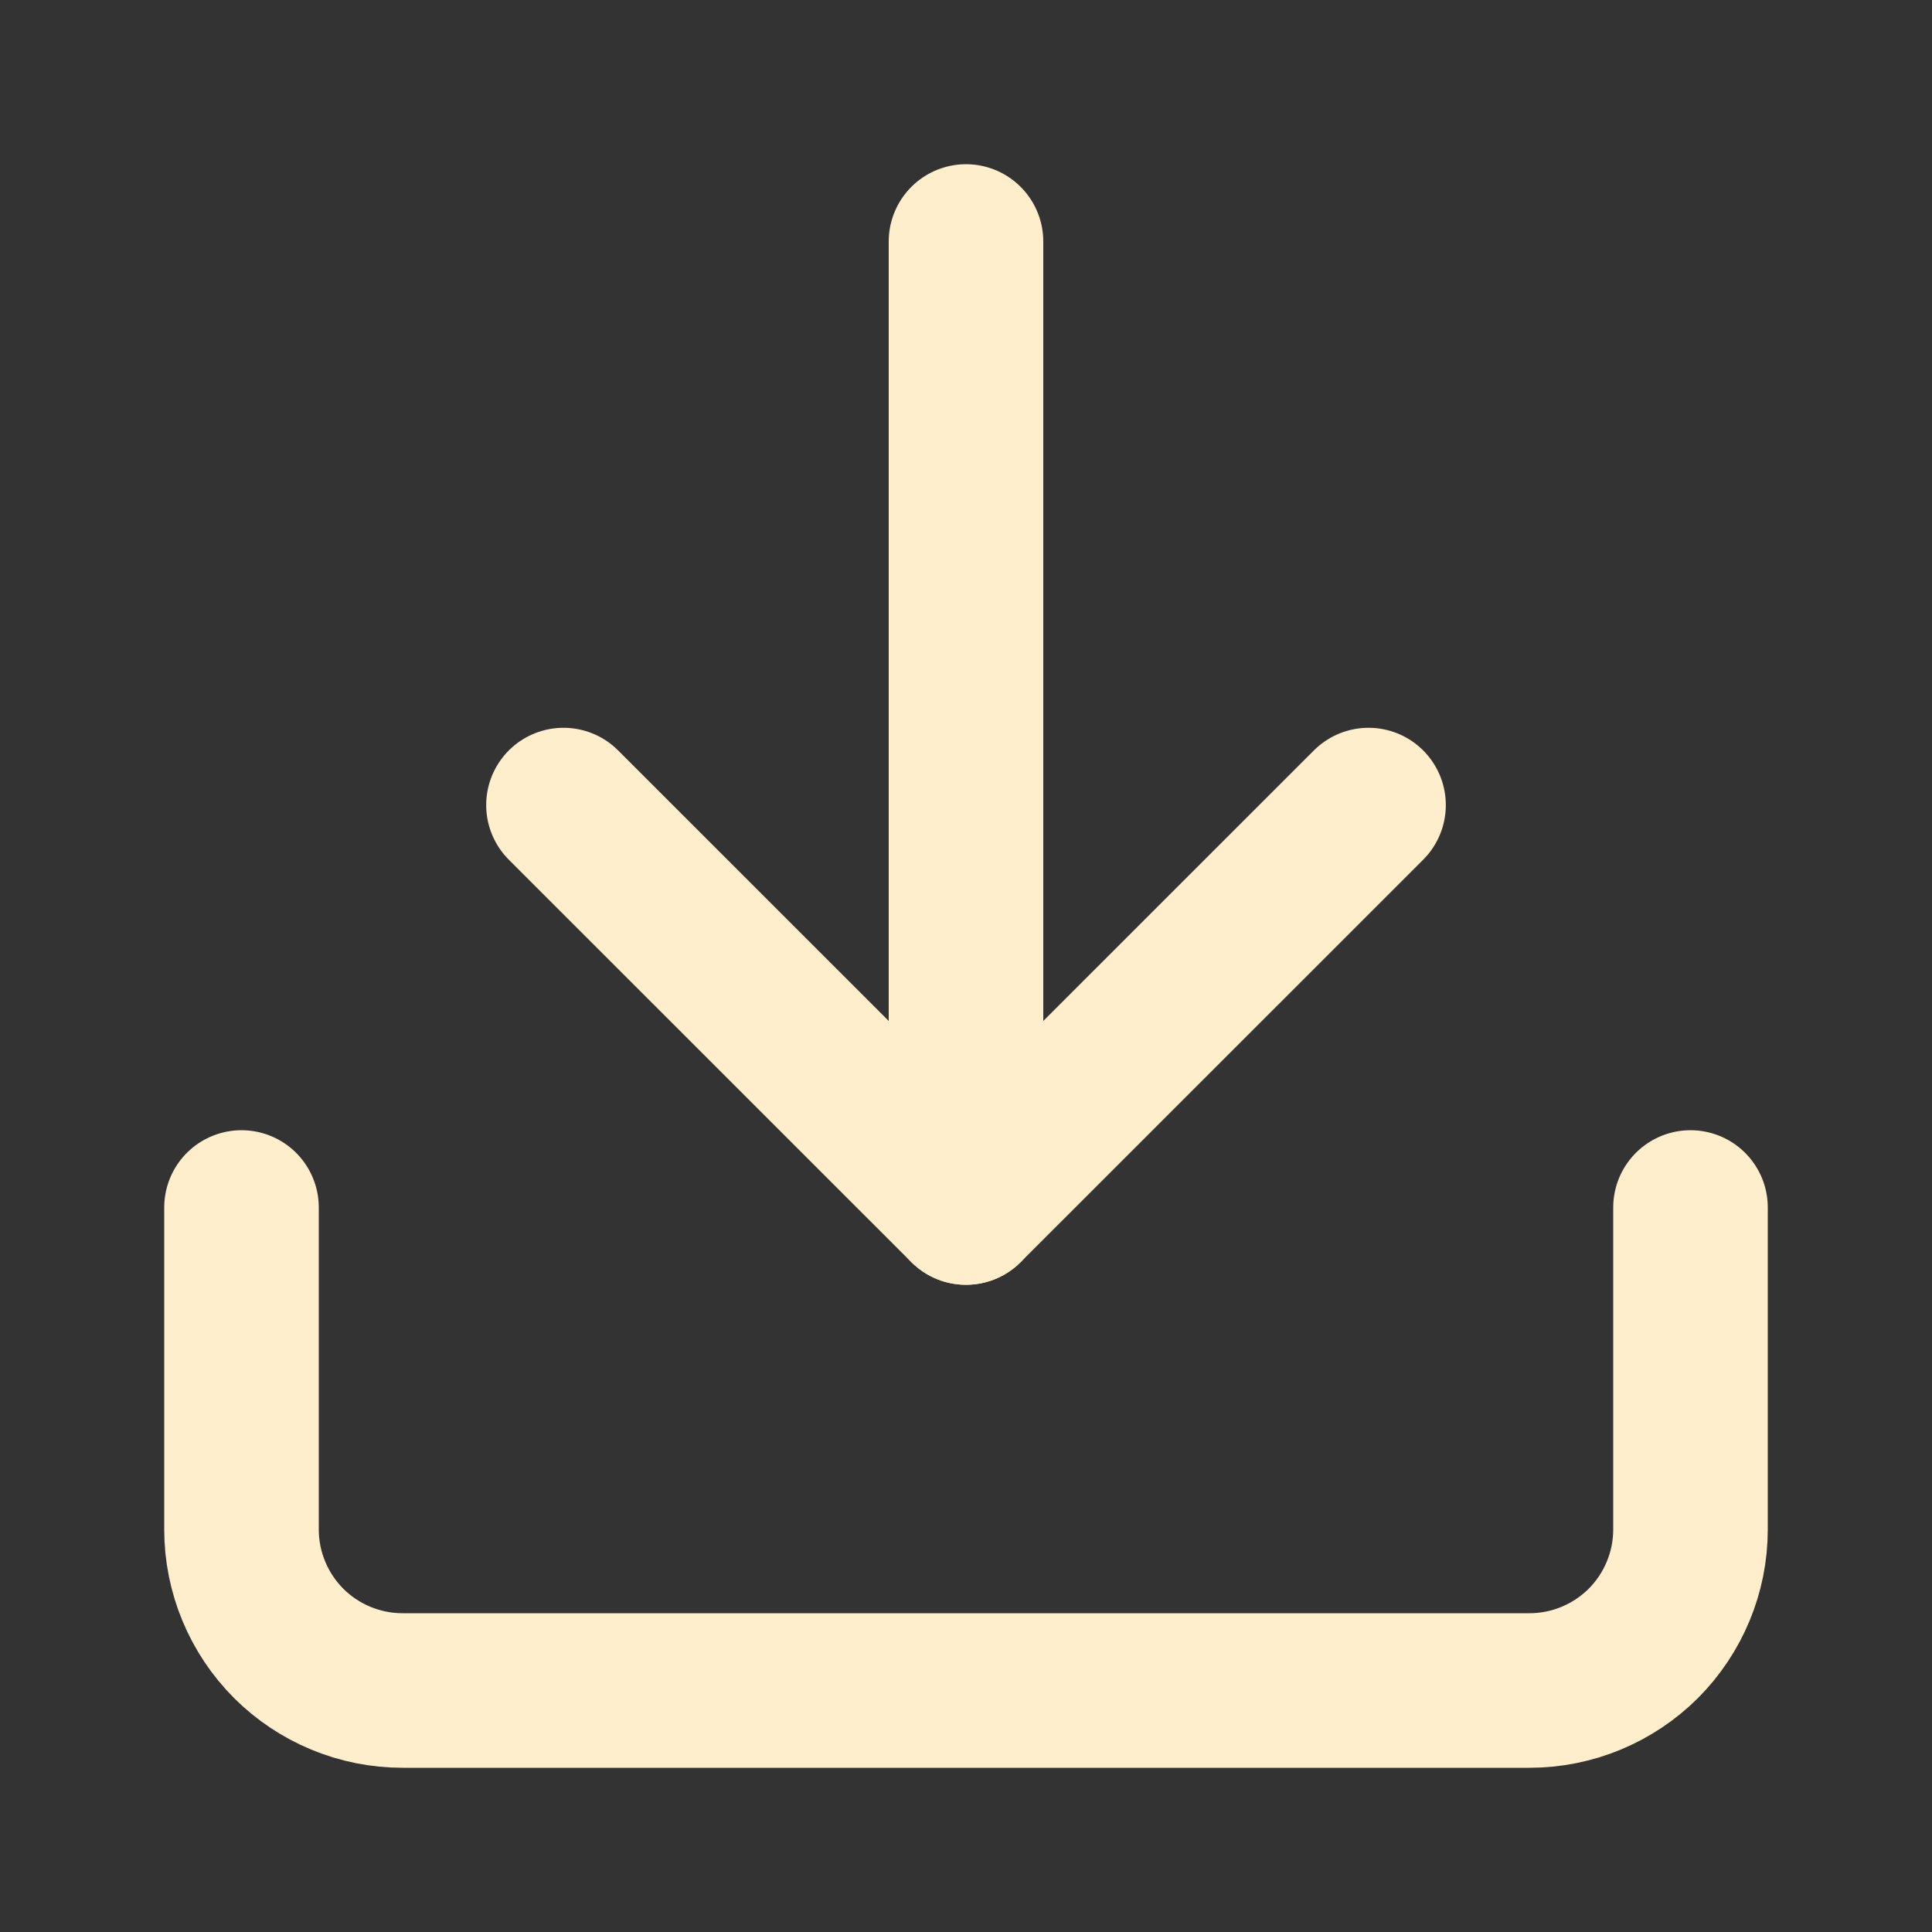 <svg width="20" height="20" viewBox="0 0 20 20" fill="none" xmlns="http://www.w3.org/2000/svg">
<rect x="0" y="0" width="20" height="20" fill="#333333" stroke="none"/>
<path d="M17.5 12.5V15.833C17.5 16.275 17.324 16.699 17.012 17.012C16.699 17.324 16.275 17.5 15.833 17.5H4.167C3.725 17.5 3.301 17.324 2.988 17.012C2.676 16.699 2.5 16.275 2.5 15.833V12.5" stroke="#FFEECC" stroke-width="1.6" stroke-linecap="round" stroke-linejoin="round"/>
<path d="M5.833 8.334L10 12.5L14.167 8.334" stroke="#FFEECC" stroke-width="1.6" stroke-linecap="round" stroke-linejoin="round"/>
<path d="M10 12.5V2.5" stroke="#FFEECC" stroke-width="1.6" stroke-linecap="round" stroke-linejoin="round"/>
</svg>
